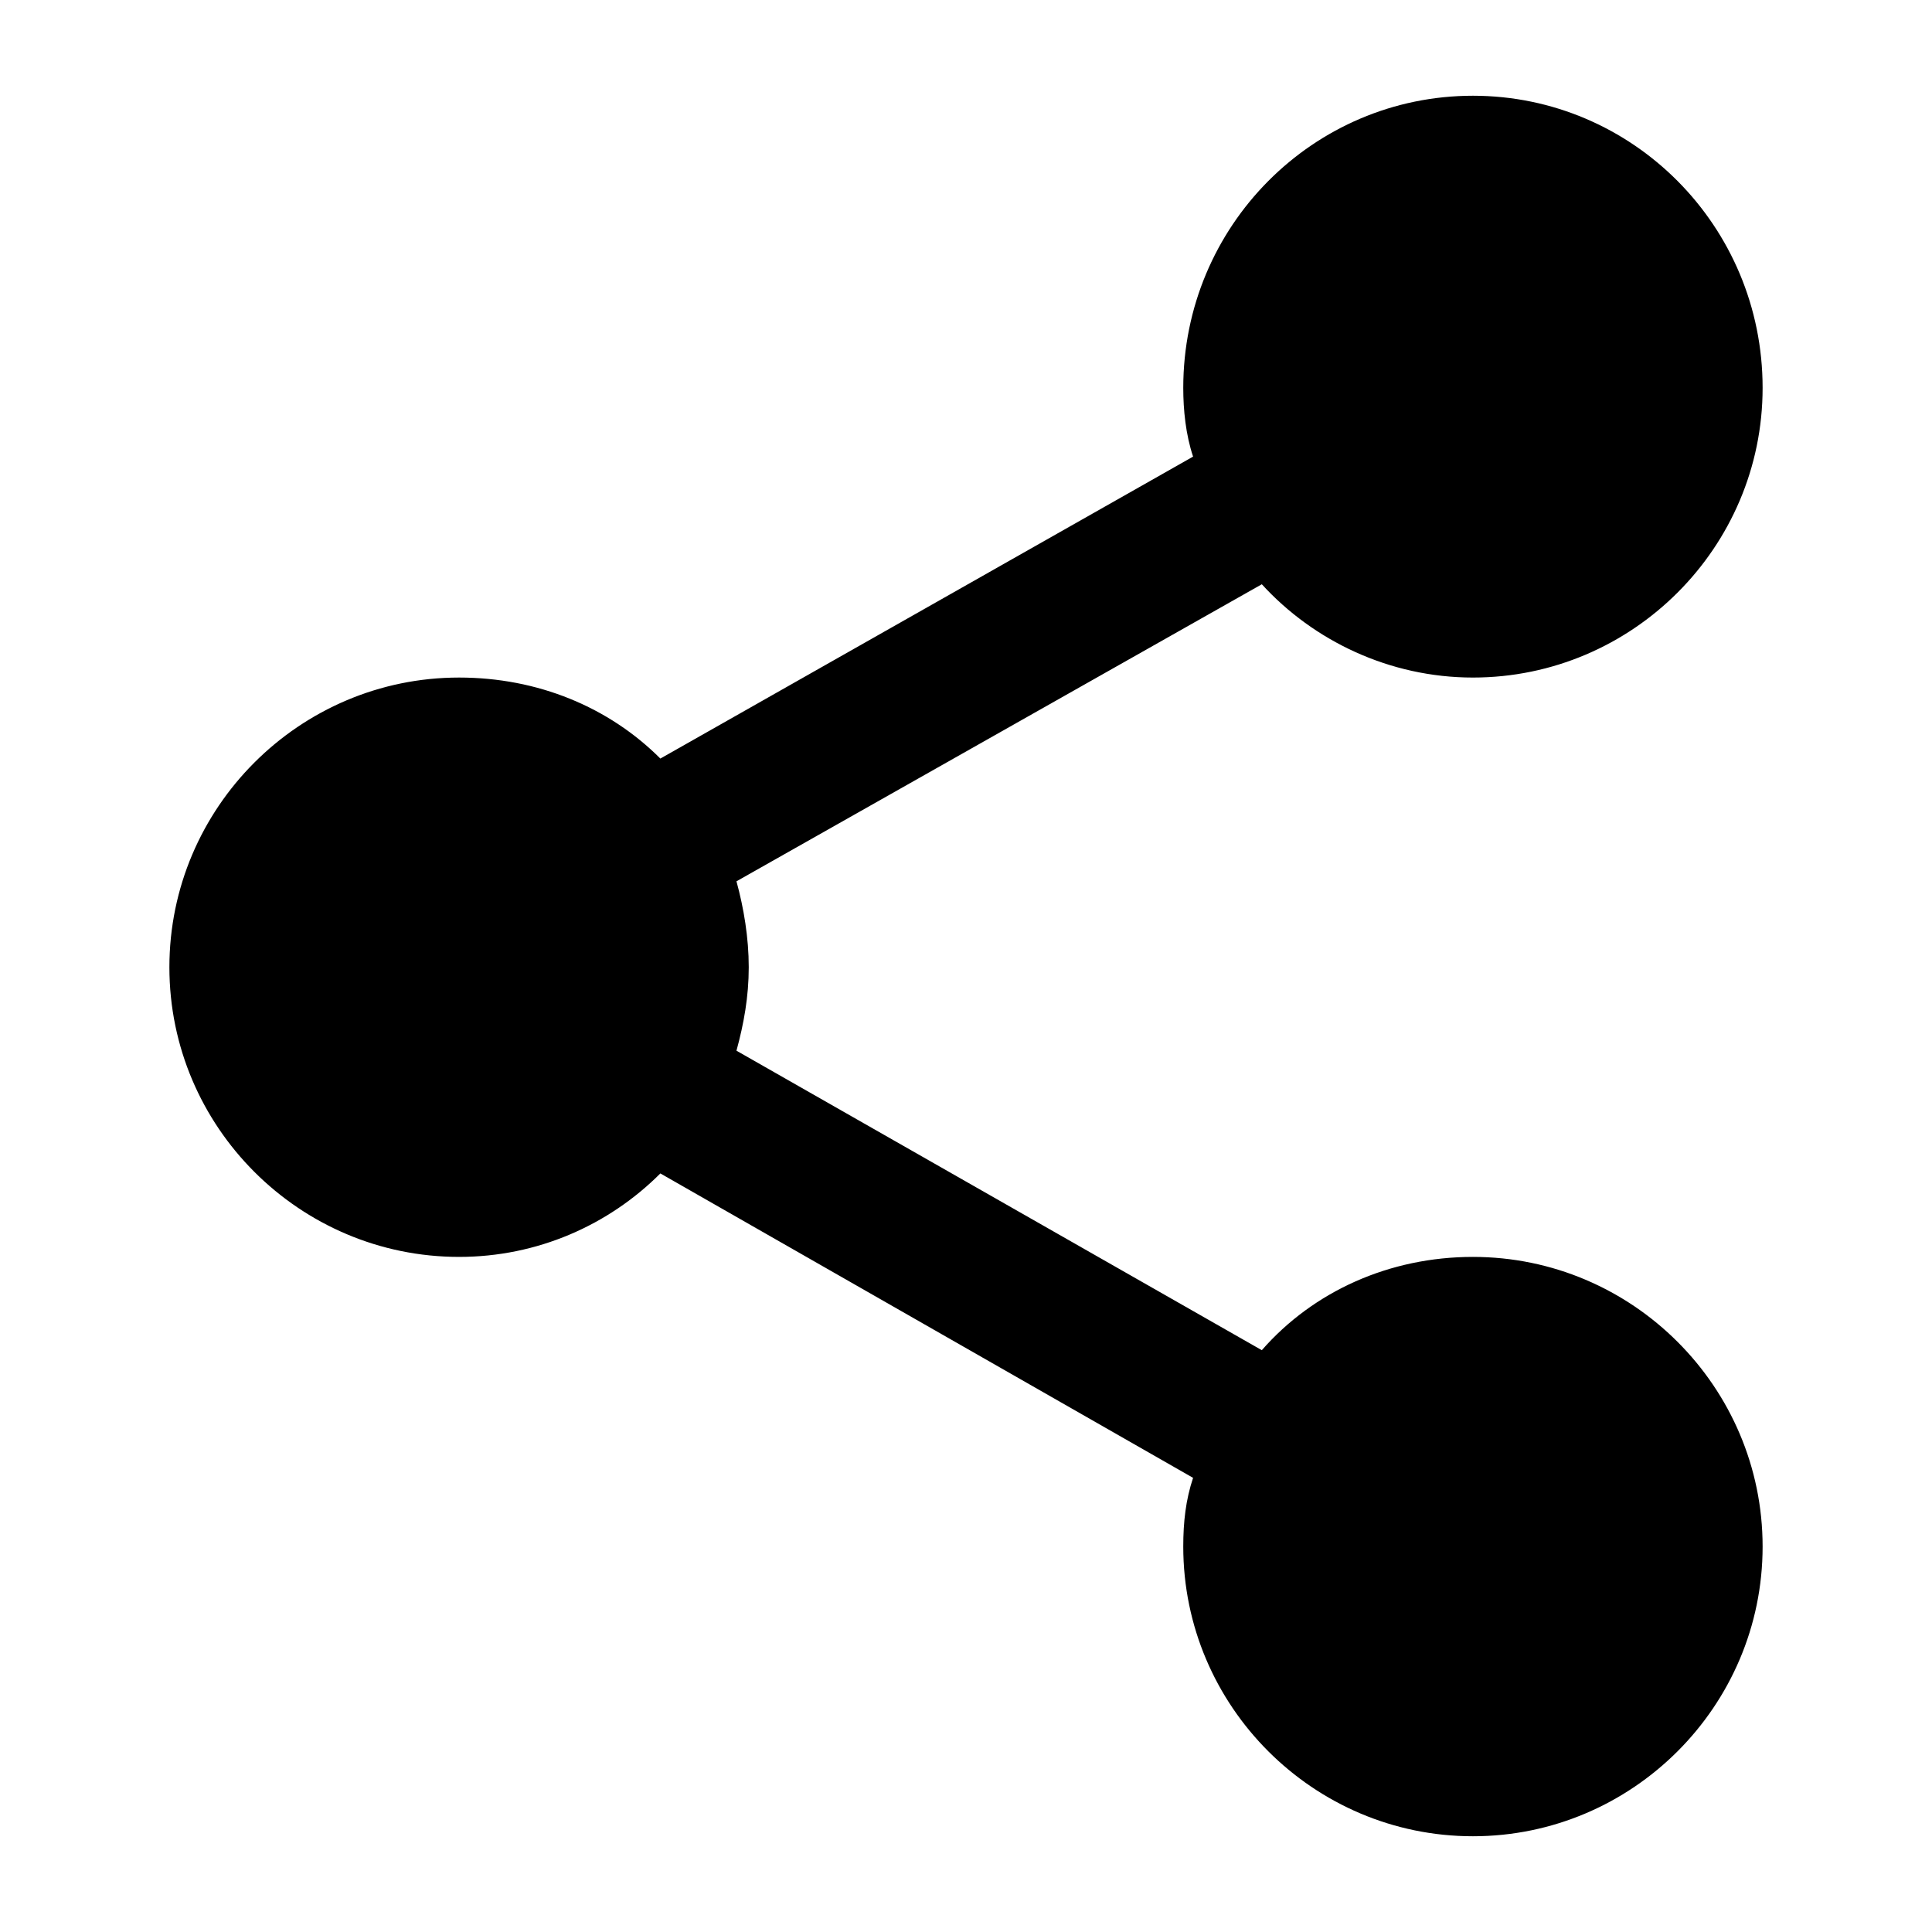 <?xml version="1.0" encoding="UTF-8"?>
<!DOCTYPE svg PUBLIC "-//W3C//DTD SVG 1.1//EN" "http://www.w3.org/Graphics/SVG/1.1/DTD/svg11.dtd">
<!-- Creator: CorelDRAW X7 -->
<svg xmlns="http://www.w3.org/2000/svg" xml:space="preserve" width="0.787in" height="0.787in" version="1.1" style="shape-rendering:geometricPrecision; text-rendering:geometricPrecision; image-rendering:optimizeQuality; fill-rule:evenodd; clip-rule:evenodd"
viewBox="0 0 787 787"
 xmlns:xlink="http://www.w3.org/1999/xlink">
 <defs>
  <style type="text/css">
   <![CDATA[
    .fil0 {fill:black}
   ]]>
  </style>
 </defs>
 <g id="Layer_x0020_1">
  <path class="fil0" d="M600 276c-34,0 -65,-15 -86,-38l-214 121c3,11 5,23 5,35 0,12 -2,23 -5,34l214 122c21,-24 52,-38 86,-38 65,0 118,53 118,118 0,65 -53,118 -118,118 -65,0 -118,-53 -118,-118 0,-10 1,-19 4,-28l-217 -124c-21,21 -50,34 -82,34 -65,0 -118,-53 -118,-118 0,-65 53,-118 118,-118 32,0 61,12 82,33l217 -123c-3,-9 -4,-19 -4,-28 0,-66 53,-119 118,-119 65,0 118,53 118,119 0,65 -53,118 -118,118z"/>
 </g>
</svg>
